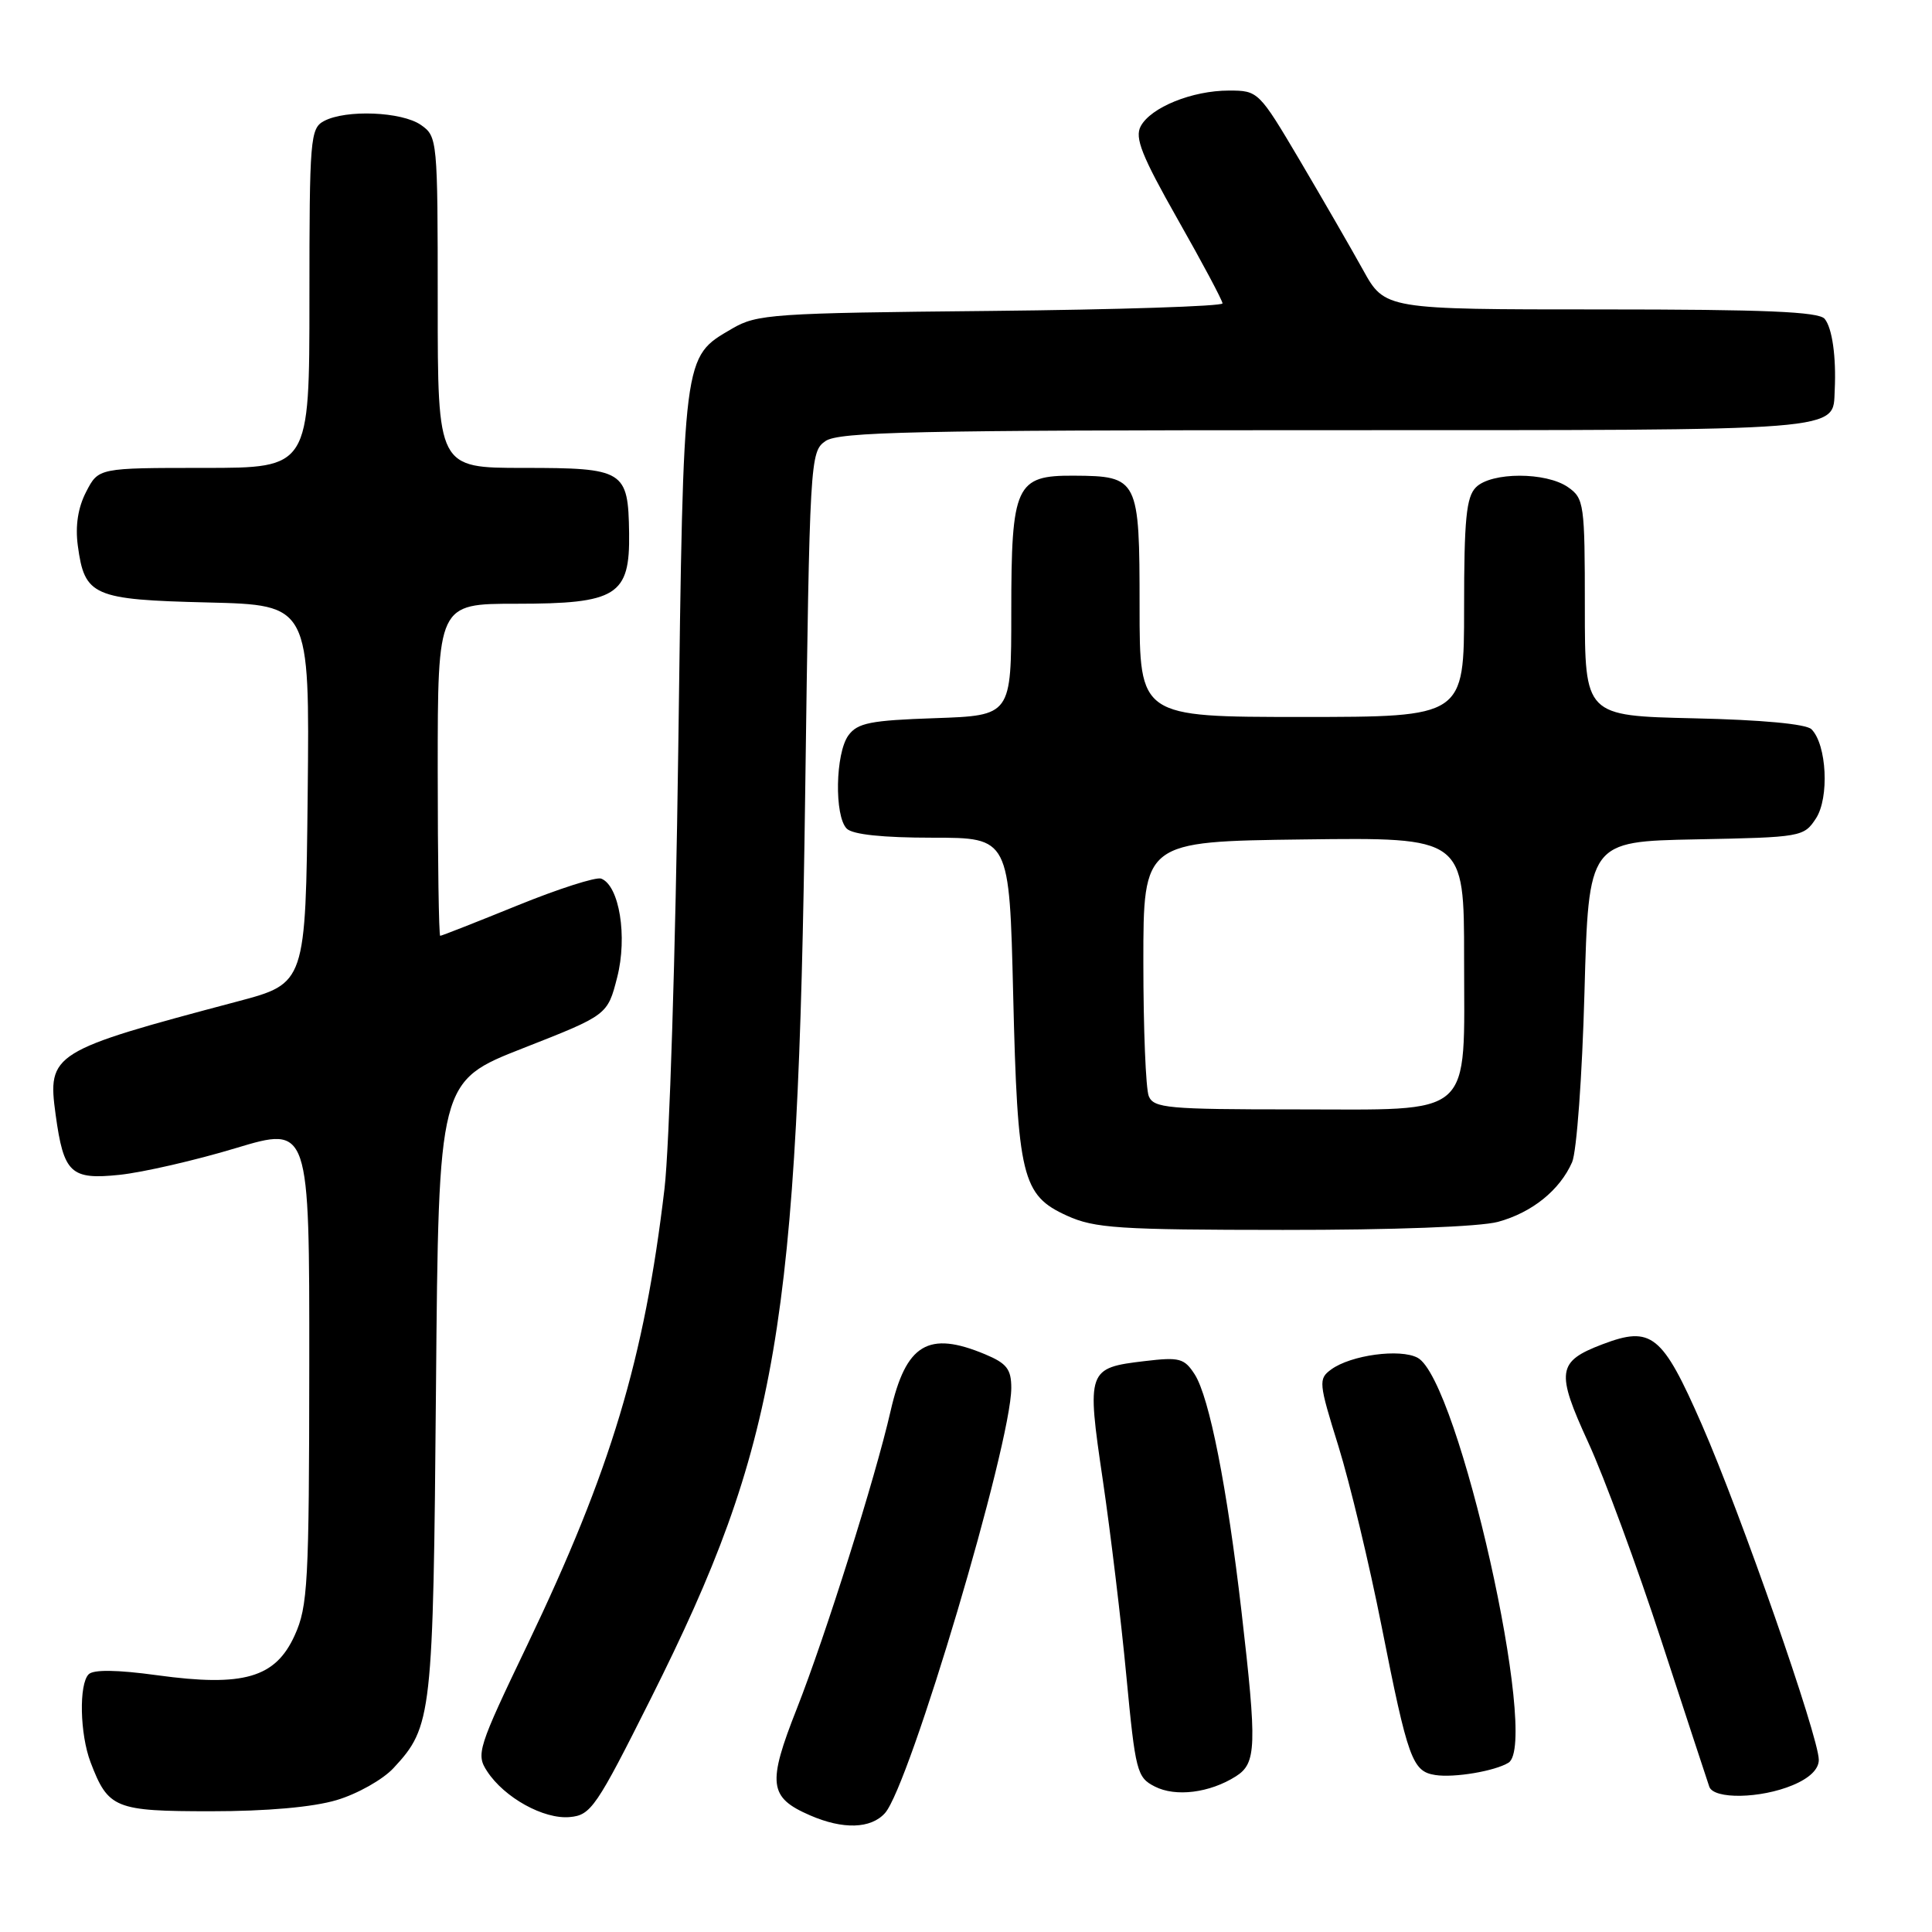 <?xml version="1.0" encoding="UTF-8" standalone="no"?>
<!DOCTYPE svg PUBLIC "-//W3C//DTD SVG 1.1//EN" "http://www.w3.org/Graphics/SVG/1.1/DTD/svg11.dtd" >
<svg xmlns="http://www.w3.org/2000/svg" xmlns:xlink="http://www.w3.org/1999/xlink" version="1.1" viewBox="0 0 256 256">
 <g >
 <path fill="currentColor"
d=" M 117.26 240.25 C 120.54 236.60 134.00 191.29 134.00 183.91 C 134.00 181.42 133.40 180.65 130.53 179.45 C 122.99 176.30 120.04 178.08 118.00 187.00 C 115.98 195.84 109.38 216.76 105.59 226.39 C 101.65 236.37 101.87 238.17 107.33 240.54 C 111.69 242.44 115.39 242.33 117.26 240.25 Z  M 86.27 225.00 C 103.10 191.40 105.75 175.90 106.69 105.20 C 107.29 60.85 107.34 59.87 109.37 58.45 C 111.13 57.22 121.14 57.00 175.65 57.00 C 245.31 57.00 242.84 57.20 243.11 51.68 C 243.32 47.29 242.78 43.47 241.78 42.25 C 241.00 41.30 233.81 41.00 212.13 41.00 C 183.50 41.00 183.50 41.00 180.60 35.75 C 179.00 32.86 175.23 26.34 172.23 21.25 C 166.81 12.09 166.71 12.00 162.84 12.00 C 157.98 12.00 152.49 14.22 151.15 16.73 C 150.33 18.25 151.28 20.64 156.05 29.06 C 159.31 34.80 161.98 39.81 161.99 40.20 C 161.99 40.58 148.16 41.03 131.25 41.20 C 102.35 41.48 100.29 41.62 97.00 43.55 C 90.45 47.39 90.57 46.48 89.87 99.50 C 89.52 125.90 88.70 152.00 88.05 157.50 C 85.38 180.09 80.95 194.81 69.89 217.92 C 63.30 231.67 63.06 232.44 64.55 234.71 C 66.83 238.20 72.05 241.09 75.50 240.77 C 78.30 240.52 79.01 239.49 86.27 225.00 Z  M 44.61 238.52 C 47.34 237.71 50.74 235.80 52.15 234.27 C 57.25 228.78 57.40 227.42 57.77 183.89 C 58.12 143.28 58.12 143.28 69.31 138.89 C 80.50 134.50 80.50 134.50 81.78 129.50 C 83.16 124.11 82.07 117.35 79.66 116.42 C 78.99 116.17 73.99 117.77 68.56 119.98 C 63.12 122.19 58.52 124.00 58.33 124.00 C 58.15 124.00 58.00 114.10 58.00 102.00 C 58.00 80.00 58.00 80.00 68.39 80.00 C 81.75 80.00 83.48 78.92 83.36 70.63 C 83.24 62.32 82.72 62.00 69.38 62.00 C 58.00 62.00 58.00 62.00 58.00 40.06 C 58.00 18.51 57.96 18.08 55.78 16.56 C 53.25 14.79 45.83 14.49 42.93 16.04 C 41.11 17.01 41.00 18.35 41.00 39.54 C 41.00 62.00 41.00 62.00 27.03 62.00 C 13.05 62.00 13.05 62.00 11.42 65.16 C 10.33 67.26 9.96 69.67 10.31 72.30 C 11.21 78.98 12.31 79.46 27.55 79.83 C 41.03 80.16 41.03 80.16 40.77 105.23 C 40.50 130.30 40.50 130.30 31.50 132.69 C 6.84 139.23 6.26 139.59 7.37 147.69 C 8.44 155.48 9.36 156.35 15.86 155.67 C 18.96 155.34 25.89 153.75 31.25 152.13 C 41.00 149.20 41.00 149.20 40.98 180.85 C 40.96 209.80 40.79 212.86 39.05 216.69 C 36.50 222.32 32.28 223.55 20.84 221.98 C 15.52 221.25 12.39 221.21 11.75 221.85 C 10.44 223.16 10.58 229.78 12.00 233.51 C 14.34 239.64 15.21 240.00 27.97 240.00 C 35.35 240.00 41.47 239.46 44.61 238.52 Z  M 163.75 235.38 C 166.50 233.64 166.57 231.43 164.50 213.49 C 162.59 197.04 160.25 185.17 158.31 182.12 C 156.93 179.98 156.30 179.80 151.70 180.35 C 144.07 181.25 143.97 181.52 146.13 196.13 C 147.15 203.07 148.56 214.76 149.25 222.10 C 150.45 234.73 150.65 235.52 153.01 236.72 C 155.77 238.14 160.29 237.57 163.75 235.38 Z  M 237.53 236.55 C 239.77 235.62 241.00 234.43 241.00 233.19 C 241.00 230.17 230.67 200.57 225.49 188.74 C 220.25 176.78 218.84 175.65 212.32 178.13 C 206.33 180.41 206.14 181.74 210.46 191.15 C 212.57 195.74 216.94 207.60 220.17 217.50 C 223.41 227.40 226.25 236.06 226.49 236.75 C 227.09 238.44 233.27 238.33 237.53 236.55 Z  M 199.88 233.57 C 204.06 230.99 193.25 182.81 187.84 179.91 C 185.52 178.67 179.00 179.55 176.39 181.46 C 174.68 182.71 174.72 183.19 177.35 191.63 C 178.86 196.51 181.44 207.25 183.07 215.50 C 186.56 233.13 187.14 234.73 190.19 235.20 C 192.69 235.59 198.08 234.68 199.88 233.57 Z  M 198.50 161.90 C 203.00 160.67 206.68 157.71 208.31 154.00 C 208.92 152.62 209.65 142.54 209.95 131.50 C 210.50 111.50 210.50 111.50 224.74 111.22 C 238.69 110.95 239.02 110.89 240.62 108.45 C 242.41 105.72 242.06 98.66 240.03 96.63 C 239.33 95.93 233.44 95.38 224.45 95.18 C 210.00 94.85 210.00 94.85 210.00 80.48 C 210.00 66.77 209.90 66.04 207.78 64.56 C 204.87 62.52 197.61 62.53 195.57 64.57 C 194.29 65.85 194.00 68.79 194.00 80.57 C 194.00 95.00 194.00 95.00 172.50 95.00 C 151.00 95.00 151.00 95.00 151.00 80.36 C 151.00 63.43 150.83 63.08 142.31 63.03 C 134.58 62.98 134.00 64.24 134.00 81.13 C 134.00 94.81 134.00 94.81 123.92 95.16 C 115.33 95.45 113.63 95.79 112.42 97.44 C 110.69 99.81 110.54 108.14 112.20 109.80 C 112.98 110.58 116.99 111.00 123.58 111.00 C 133.75 111.00 133.75 111.00 134.25 131.75 C 134.83 155.99 135.41 158.38 141.39 161.09 C 145.04 162.75 148.23 162.96 170.00 162.97 C 184.63 162.98 196.11 162.55 198.50 161.90 Z  M 152.22 145.25 C 151.82 144.29 151.50 136.30 151.50 127.50 C 151.50 111.50 151.50 111.50 172.75 111.23 C 194.00 110.96 194.00 110.96 194.00 126.98 C 194.00 148.45 195.63 147.00 171.47 147.00 C 154.76 147.00 152.87 146.83 152.22 145.25 Z "/>
</g>
</svg>